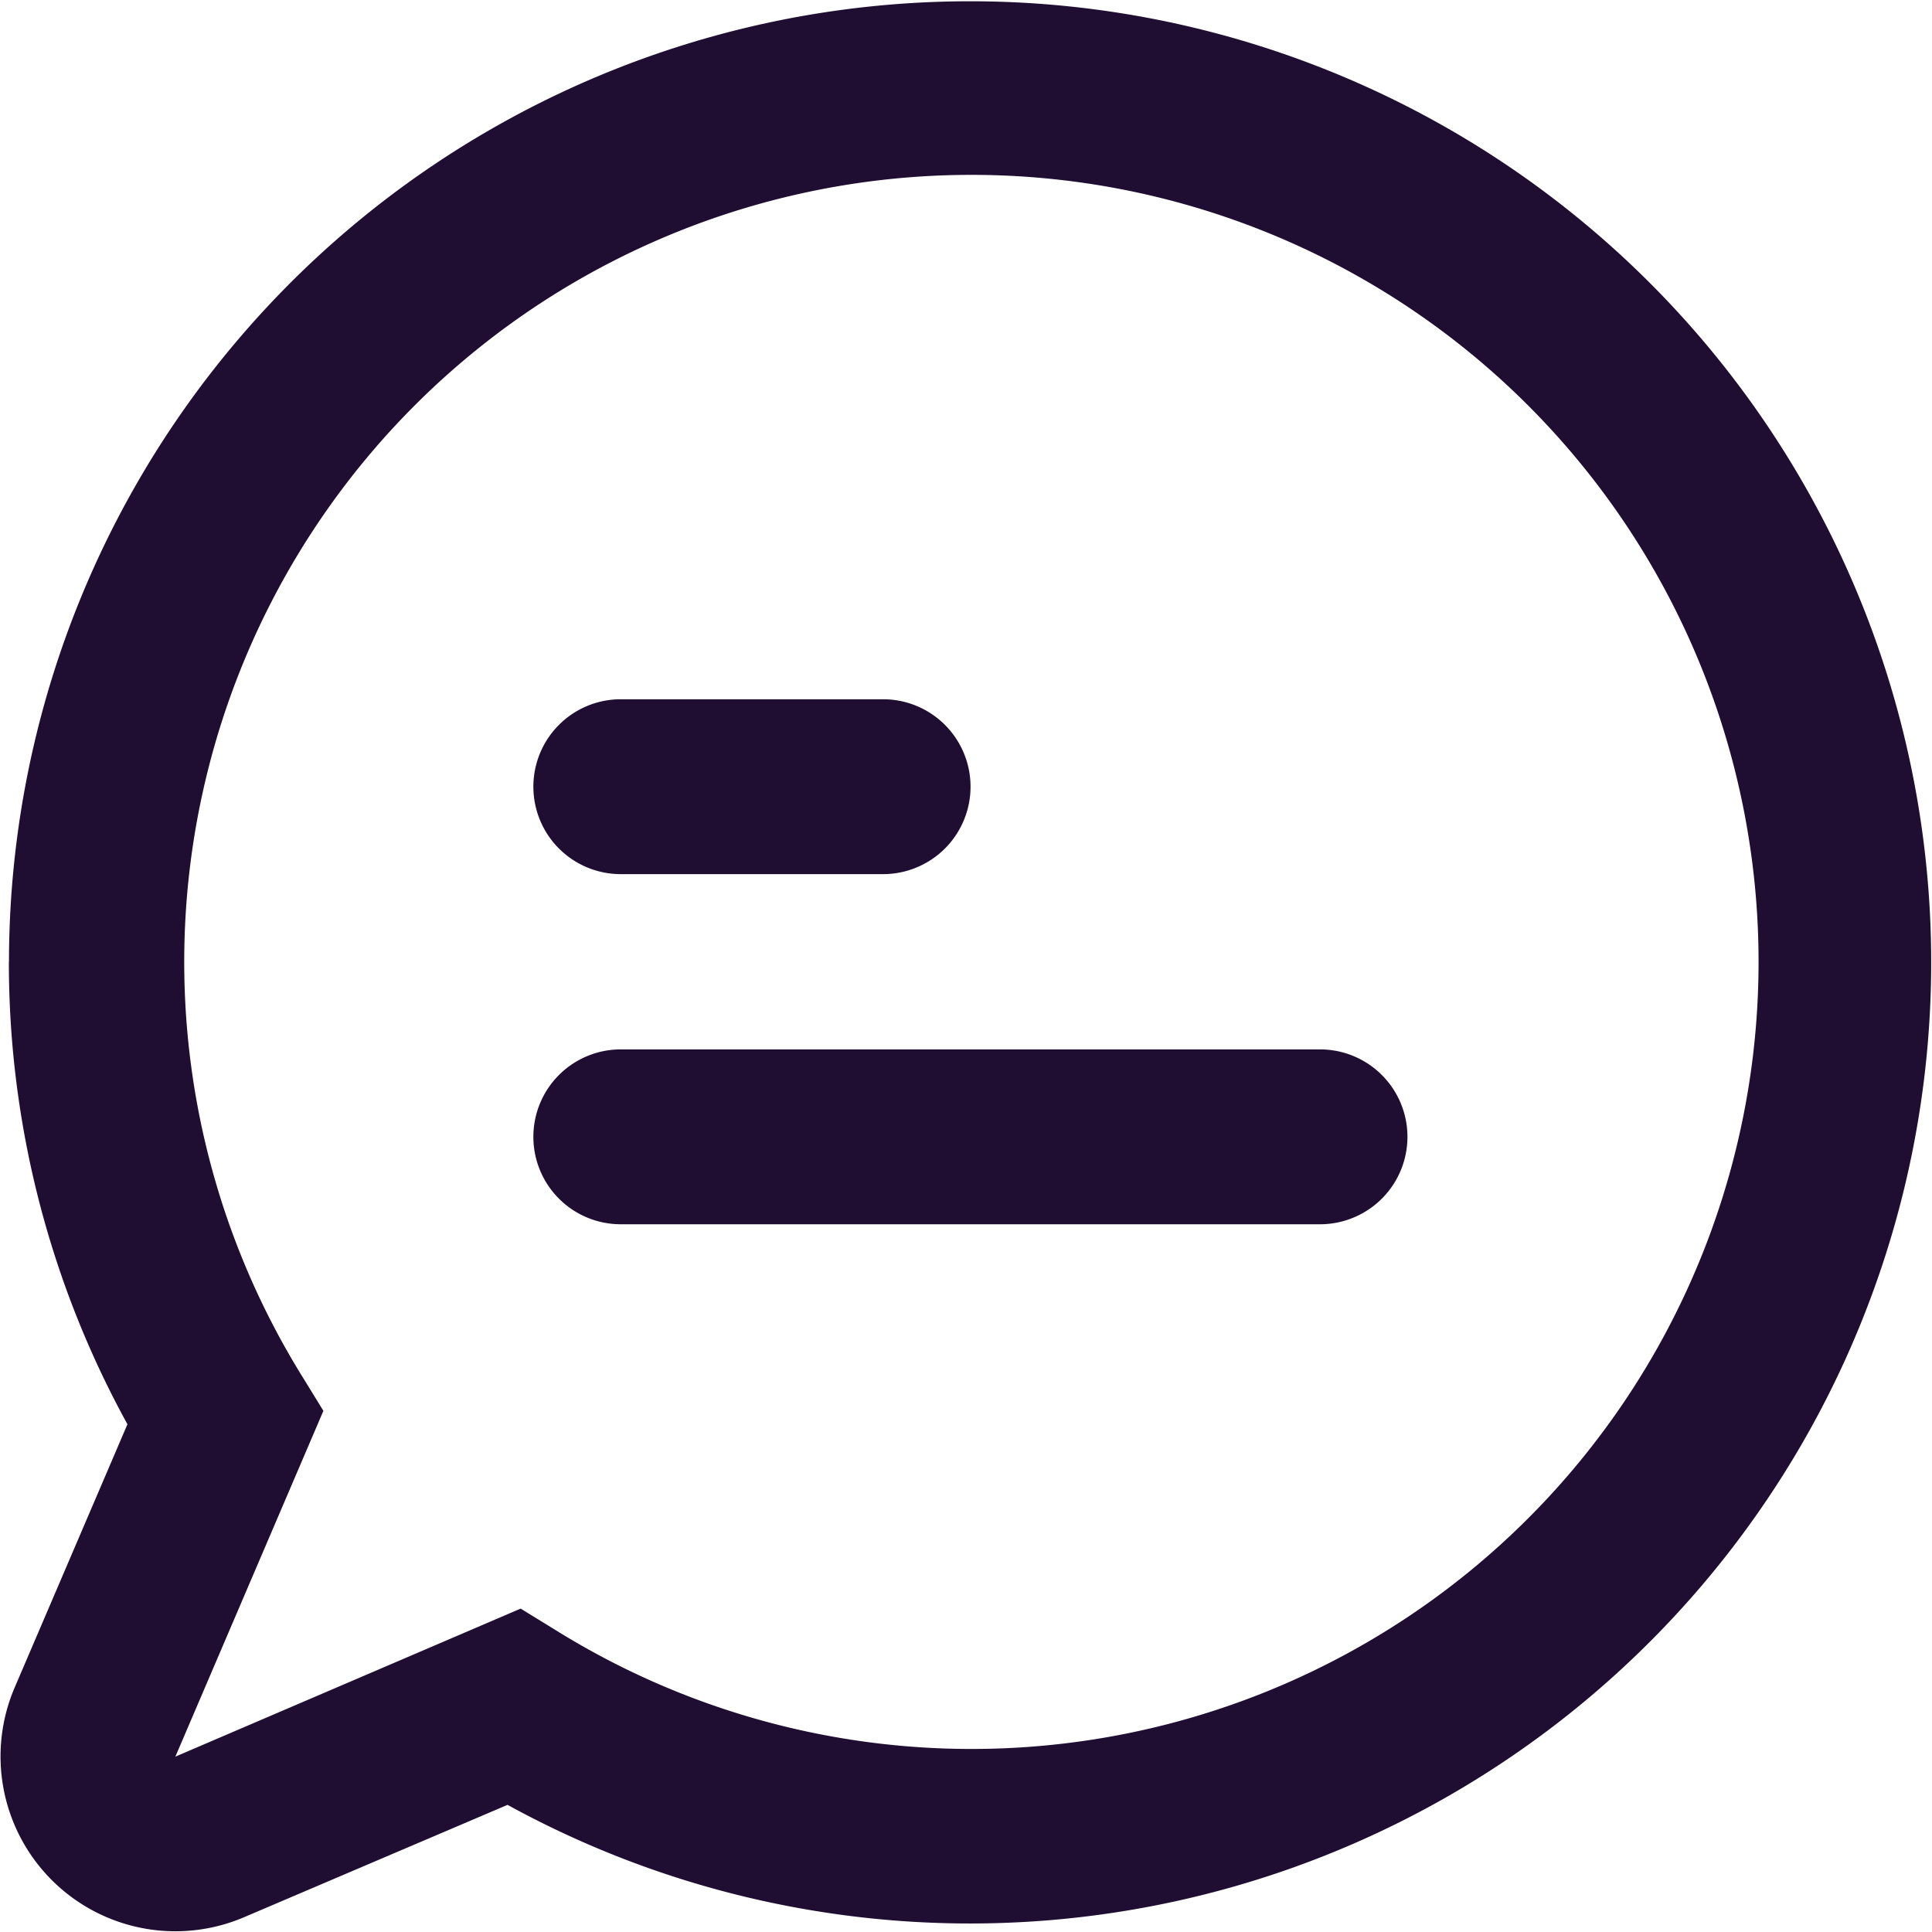 <svg xmlns="http://www.w3.org/2000/svg" width="19.147" height="19.147" viewBox="0 0 19.147 19.147">
    <path data-name="10-message" d="M10.516 2.733A7.8 7.8 0 0 0 3.868 14.6l.235.382-1.467 3.427 3.422-1.467.382.235a7.8 7.8 0 1 0 4.076-14.444zm-9.529 7.8a9.525 9.525 0 1 1 4.941 8.354L3.318 20a1.733 1.733 0 0 1-2.275-2.275l1.118-2.61a9.49 9.49 0 0 1-1.175-4.586zM6.184 8.8a.866.866 0 0 1 .866-.87h2.6a.866.866 0 0 1 0 1.733h-2.6a.866.866 0 0 1-.866-.863zm0 3.465a.866.866 0 0 1 .866-.865h6.93a.866.866 0 1 1 0 1.733H7.05a.866.866 0 0 1-.866-.871z" transform="translate(-.898 -1)" style="fill:#200e32;fill-rule:evenodd"/>
</svg>
